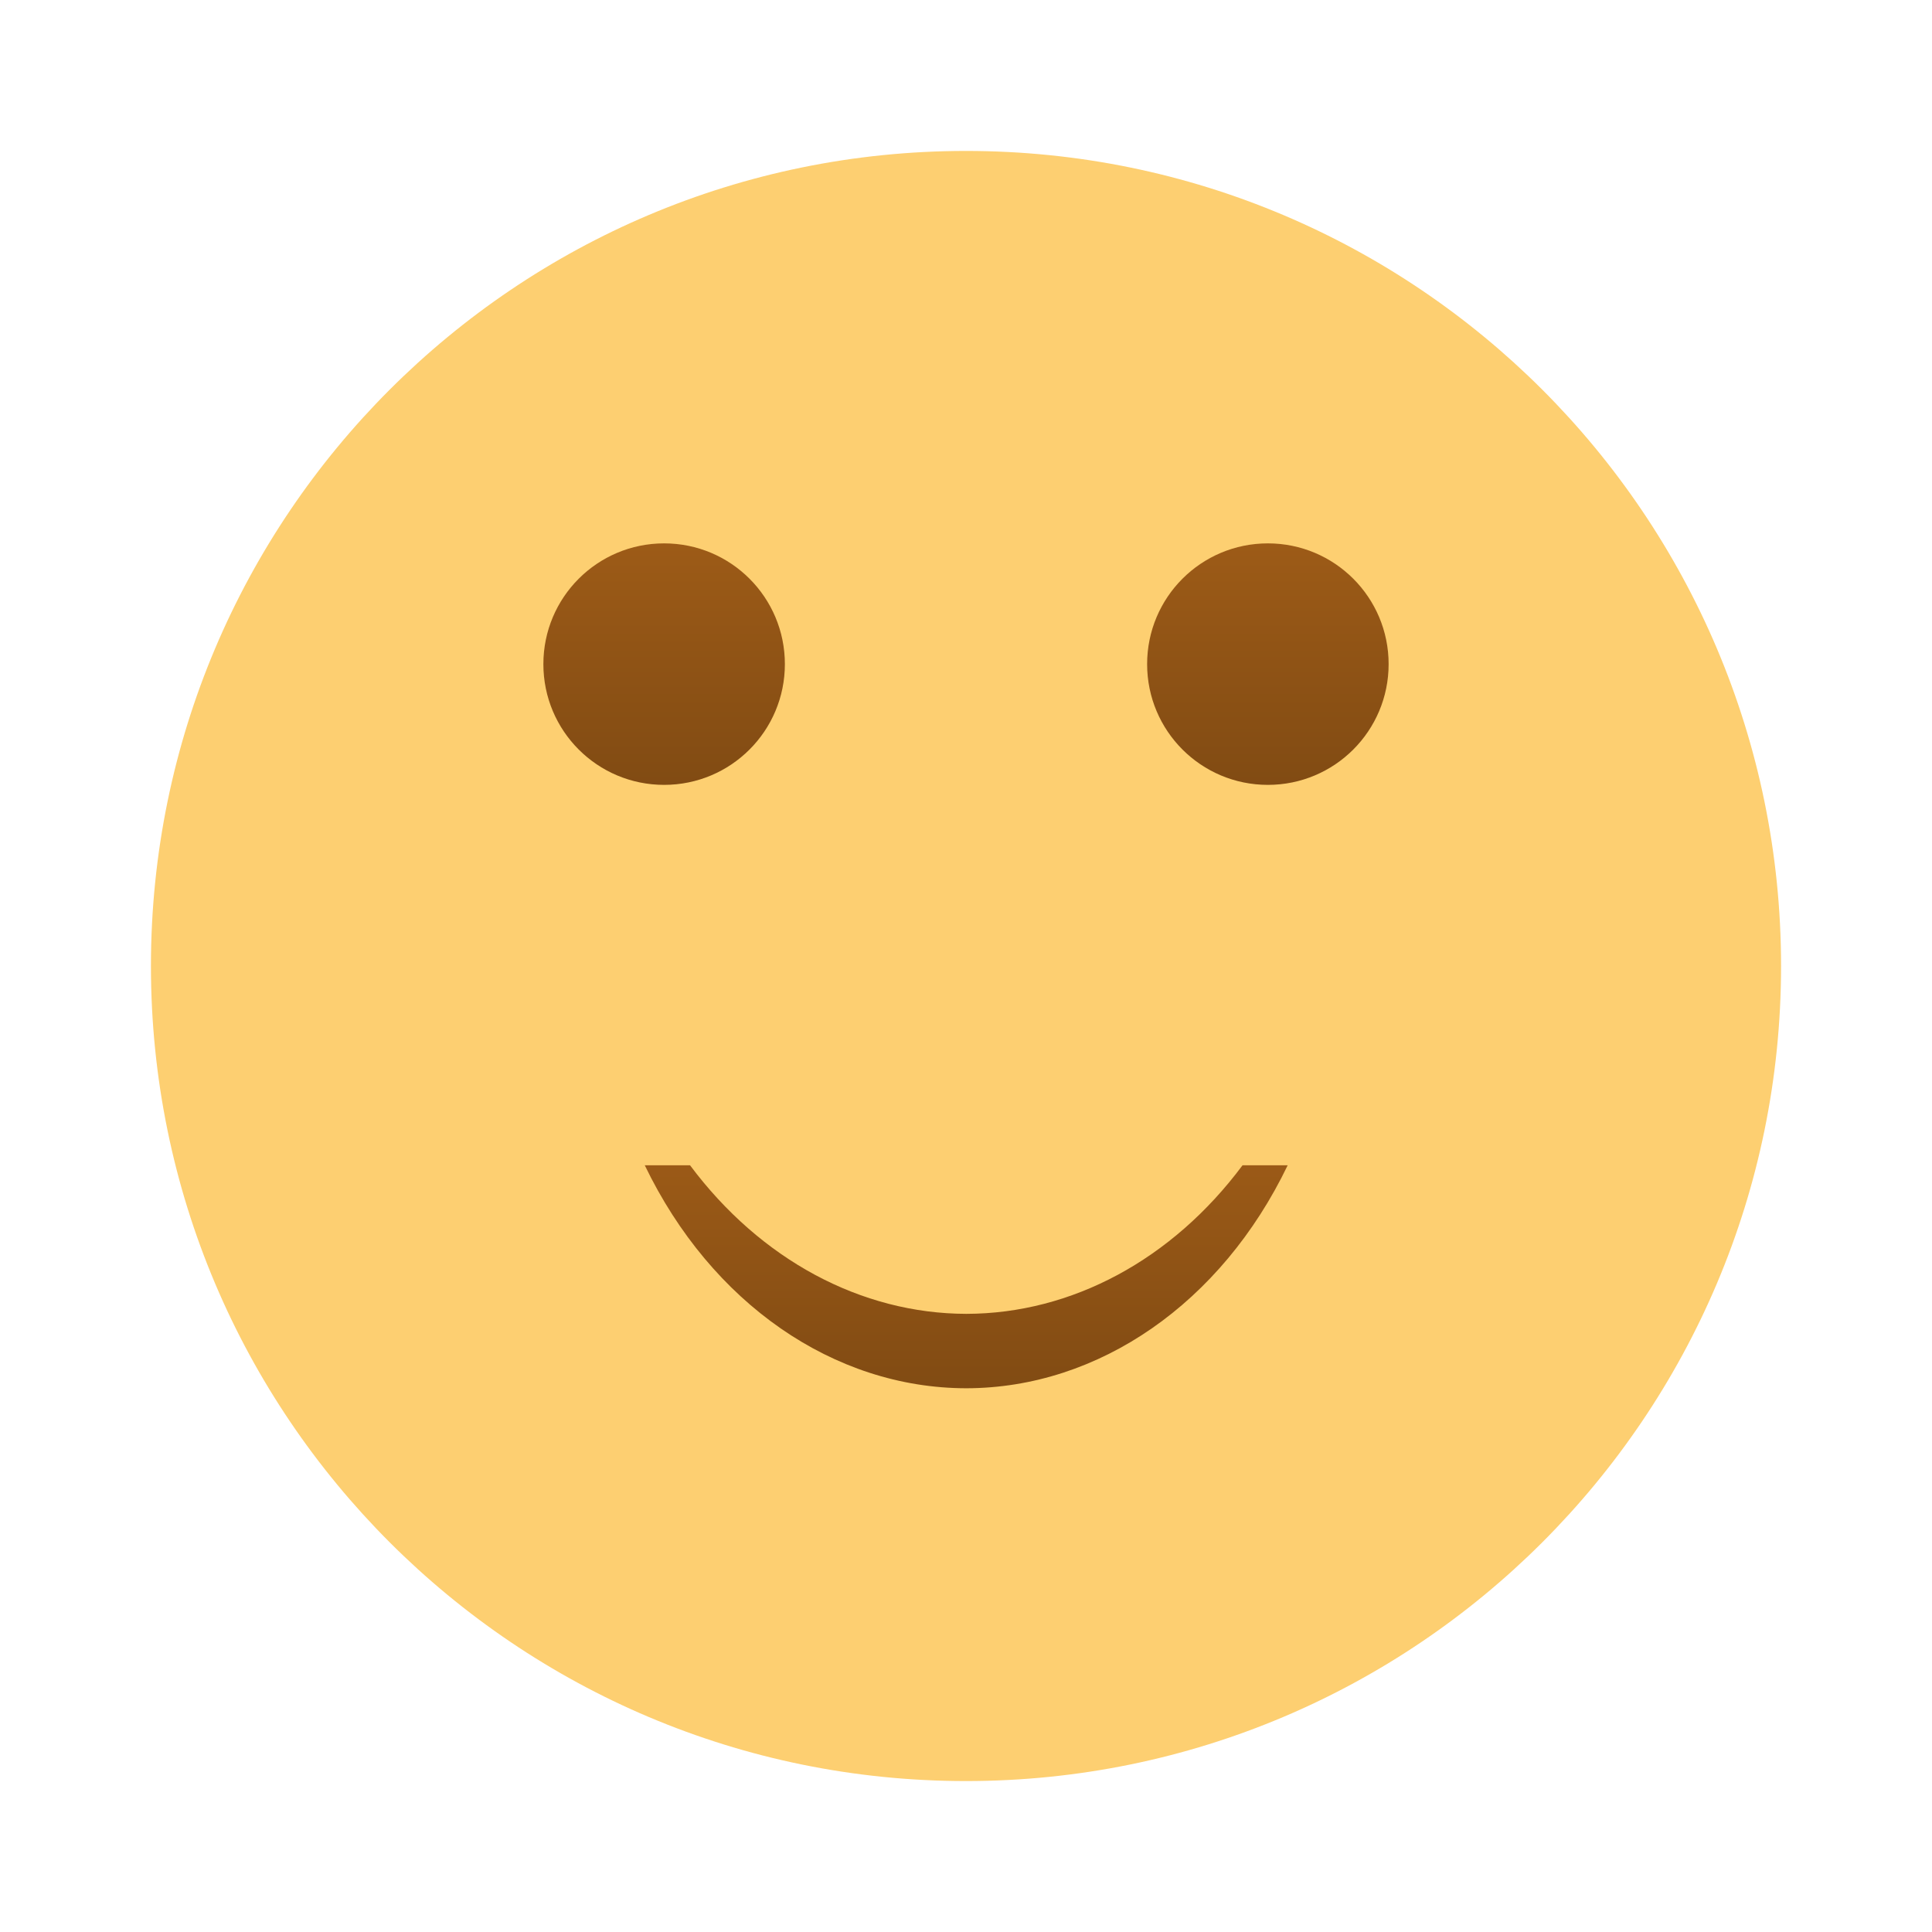 <?xml version="1.0" encoding="UTF-8"?>
<svg xmlns="http://www.w3.org/2000/svg" xmlns:xlink="http://www.w3.org/1999/xlink" width="64" height="64" viewBox="0 0 64 64">
<defs>
<linearGradient id="linear-pattern-0" gradientUnits="userSpaceOnUse" x1="0" y1="528.8" x2="0" y2="524.8" gradientTransform="matrix(2, 0, 0, 2, -769.14, -1031.6)">
<stop offset="0" stop-color="rgb(50.588%, 29.412%, 7.451%)" stop-opacity="1"/>
<stop offset="1" stop-color="rgb(61.569%, 35.686%, 9.02%)" stop-opacity="1"/>
</linearGradient>
<linearGradient id="linear-pattern-1" gradientUnits="userSpaceOnUse" x1="0" y1="528.8" x2="0" y2="524.8" gradientTransform="matrix(2, 0, 0, 2, -769.14, -1031.6)">
<stop offset="0" stop-color="rgb(50.588%, 29.412%, 7.451%)" stop-opacity="1"/>
<stop offset="1" stop-color="rgb(61.569%, 35.686%, 9.02%)" stop-opacity="1"/>
</linearGradient>
<linearGradient id="linear-pattern-2" gradientUnits="userSpaceOnUse" x1="0" y1="538.8" x2="0" y2="534.8" gradientTransform="matrix(2, 0, 0, 2, -769.14, -1031.6)">
<stop offset="0" stop-color="rgb(50.588%, 29.412%, 7.451%)" stop-opacity="1"/>
<stop offset="1" stop-color="rgb(61.569%, 35.686%, 9.02%)" stop-opacity="1"/>
</linearGradient>
</defs>
<path fill-rule="nonzero" fill="rgb(99.216%, 81.176%, 44.314%)" fill-opacity="1" d="M 32 5 C 46.91 5 59 17.09 59 32 C 59 46.91 46.91 59 32 59 C 17.09 59 5 46.91 5 32 C 5 17.09 17.09 5 32 5 Z M 32 5 "/>
<path fill-rule="nonzero" fill="url(#linear-pattern-0)" d="M 26 22 C 26 24.211 24.211 26 22 26 C 19.789 26 18 24.211 18 22 C 18 19.789 19.789 18 22 18 C 24.211 18 26 19.789 26 22 Z M 26 22 "/>
<path fill-rule="nonzero" fill="url(#linear-pattern-1)" d="M 46 22 C 46 24.211 44.211 26 42 26 C 39.789 26 38 24.211 38 22 C 38 19.789 39.789 18 42 18 C 44.211 18 46 19.789 46 22 Z M 46 22 "/>
<path fill-rule="nonzero" fill="url(#linear-pattern-2)" d="M 21.359 38.602 C 23.559 43.168 27.617 45.984 32.012 45.988 C 36.406 45.98 40.461 43.164 42.656 38.602 L 41.16 38.602 C 38.832 41.727 35.508 43.516 32.012 43.523 C 28.52 43.516 25.191 41.727 22.859 38.602 Z M 21.359 38.602 "/>
</svg>
